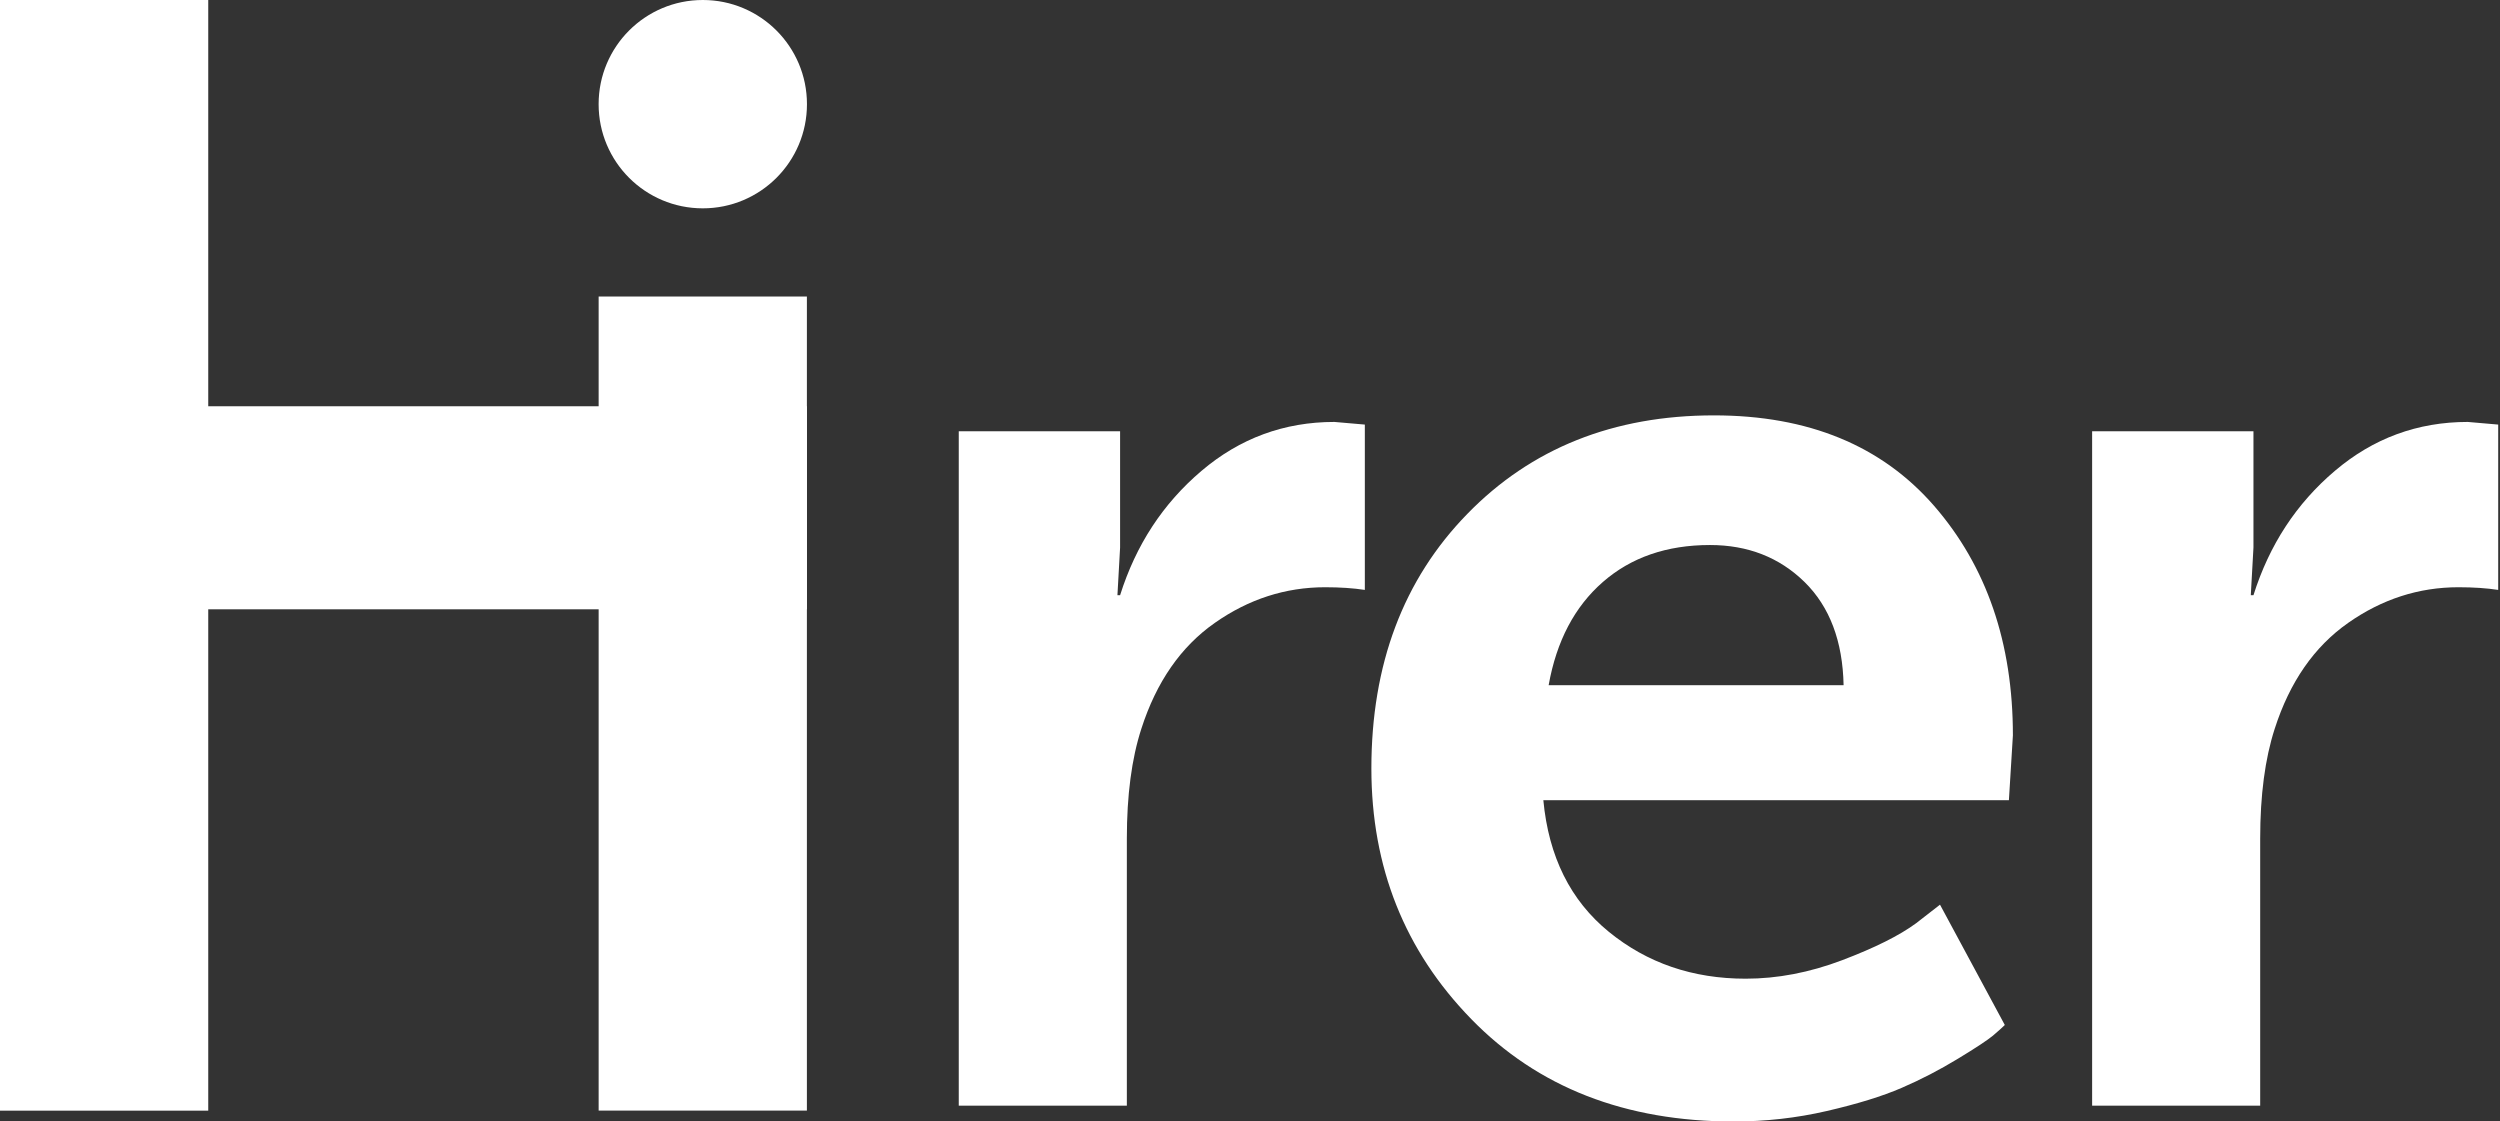 <svg width="107" height="48" viewBox="0 0 107 48" fill="none" xmlns="http://www.w3.org/2000/svg">
<rect x="0" y="0" width="107" height="48" fill="#333333" stroke="none"/>
<path d="M30.08 0C32.543 0 34.538 1.995 34.538 4.459C34.538 6.922 32.543 8.917 30.08 8.917C27.616 8.917 25.621 6.922 25.621 4.459C25.621 1.995 27.616 0 30.08 0Z" fill="white"/>
<path d="M8.913 0H0V47.536H8.913V0Z" fill="white"/>
<path d="M0 17.388L0 26.078L34.536 26.078V17.388H0Z" fill="white"/>
<path d="M25.622 47.533H34.535L34.535 12.691H25.622L25.622 47.533Z" fill="white"/>
<path d="M41.035 47.322V18.457H47.94V23.436L47.826 25.475H47.94C48.618 23.322 49.778 21.55 51.423 20.154C53.064 18.759 54.963 18.059 57.111 18.059L58.415 18.172V25.248C57.925 25.173 57.356 25.134 56.717 25.134C55.02 25.134 53.444 25.642 51.992 26.661C50.539 27.68 49.493 29.19 48.85 31.19C48.434 32.472 48.229 34.038 48.229 35.889V47.322H41.035V47.322Z" fill="white"/>
<path d="M58.695 32.892C58.695 28.437 60.06 24.805 62.8 21.996C65.534 19.187 69.057 17.778 73.358 17.778C77.397 17.778 80.538 19.073 82.783 21.655C85.028 24.241 86.152 27.514 86.152 31.474L85.981 34.248H66.055C66.282 36.663 67.215 38.54 68.855 39.879C70.496 41.218 72.448 41.888 74.714 41.888C76.075 41.888 77.449 41.625 78.845 41.096C80.241 40.566 81.295 40.041 82.013 39.512L83.032 38.72L85.806 43.87C85.693 43.984 85.522 44.132 85.299 44.325C85.071 44.513 84.572 44.846 83.798 45.314C83.023 45.786 82.223 46.202 81.391 46.561C80.56 46.92 79.497 47.248 78.193 47.55C76.889 47.852 75.563 48 74.202 48C69.56 48 65.814 46.539 62.966 43.612C60.122 40.693 58.695 37.118 58.695 32.892ZM66.282 29.326H78.906C78.867 27.44 78.311 25.969 77.235 24.91C76.158 23.856 74.811 23.327 73.187 23.327C71.336 23.327 69.809 23.856 68.602 24.91C67.394 25.965 66.62 27.435 66.282 29.326Z" fill="white"/>
<path d="M89.543 47.322V18.457H96.448V23.436L96.334 25.475H96.448C97.126 23.322 98.285 21.55 99.931 20.154C101.571 18.759 103.47 18.059 105.619 18.059L106.923 18.172V25.248C106.433 25.173 105.864 25.134 105.225 25.134C103.527 25.134 101.952 25.642 100.499 26.661C99.047 27.68 98.001 29.19 97.358 31.19C96.942 32.472 96.736 34.038 96.736 35.889V47.322H89.543V47.322Z" fill="white"/>
</svg>
